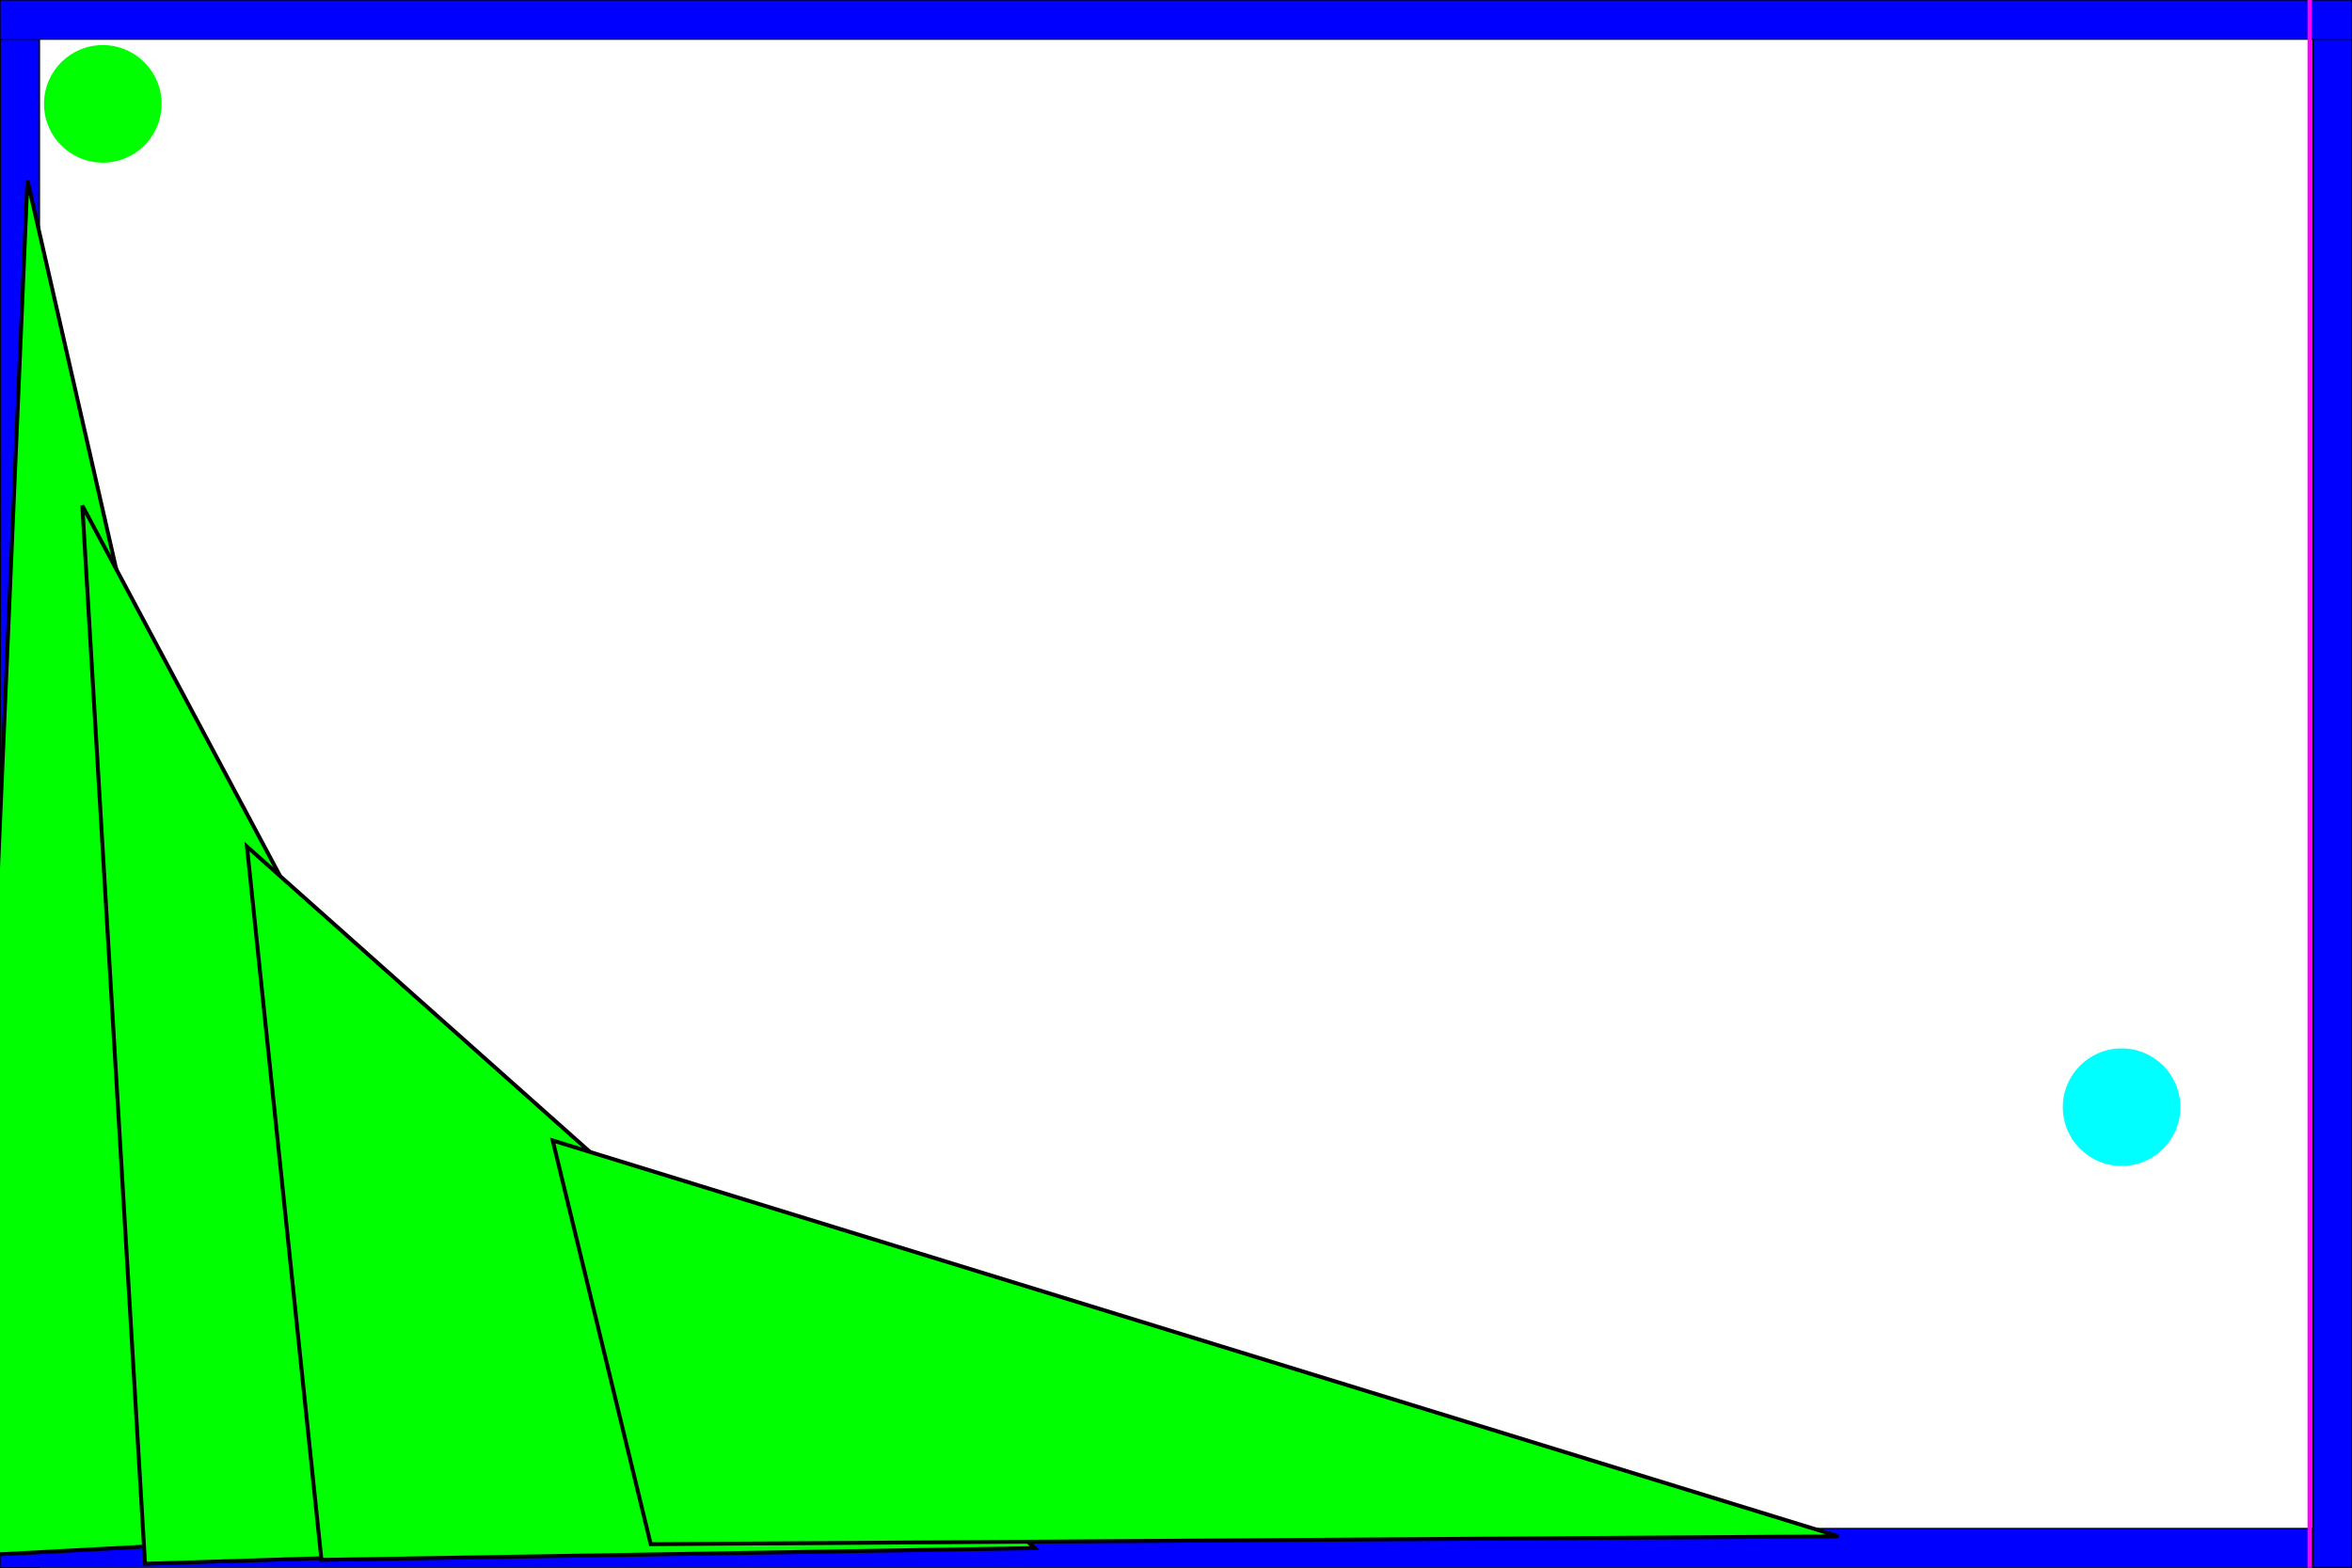 <?xml version="1.0" encoding="UTF-8" standalone="no"?>
<!-- Created with Inkscape (http://www.inkscape.org/) -->

<svg
   xmlns:dc="http://purl.org/dc/elements/1.1/"
   xmlns:cc="http://creativecommons.org/ns#"
   xmlns:rdf="http://www.w3.org/1999/02/22-rdf-syntax-ns#"
   xmlns:svg="http://www.w3.org/2000/svg"
   xmlns="http://www.w3.org/2000/svg"
   xmlns:sodipodi="http://sodipodi.sourceforge.net/DTD/sodipodi-0.dtd"
   xmlns:inkscape="http://www.inkscape.org/namespaces/inkscape"
   width="600"
   height="400"
   id="svg2989"
   version="1.1"
   inkscape:version="0.48.2 r9819"
   sodipodi:docname="7.svg">
  <defs
     id="defs2991" />
  <sodipodi:namedview
     id="base"
     pagecolor="#ffffff"
     bordercolor="#666666"
     borderopacity="1.0"
     inkscape:pageopacity="0.0"
     inkscape:pageshadow="2"
     inkscape:zoom="1"
     inkscape:cx="572.44719"
     inkscape:cy="231.03784"
     inkscape:current-layer="layer3"
     inkscape:document-units="px"
     showgrid="false"
     inkscape:window-width="1172"
     inkscape:window-height="690"
     inkscape:window-x="53"
     inkscape:window-y="1075"
     inkscape:window-maximized="0"
     inkscape:snap-global="true"
     inkscape:snap-bbox="false"
     inkscape:snap-bbox-midpoints="true"
     inkscape:bbox-paths="true"
     inkscape:bbox-nodes="true"
     inkscape:snap-page="true"
     inkscape:snap-bbox-edge-midpoints="true"
     inkscape:snap-center="true"
     inkscape:snap-object-midpoints="true"
     showguides="true"
     inkscape:guide-bbox="true"
     inkscape:snap-nodes="false" />
  <g
     id="layer1"
     inkscape:label="Layer 1"
     inkscape:groupmode="layer"
     sodipodi:insensitive="true">
    <rect
       style="fill:#0000ff;fill-rule:evenodd;stroke:#000000;stroke-width:0.447px;stroke-linecap:butt;stroke-linejoin:miter;stroke-opacity:1"
       id="rect2997"
       width="10"
       height="400"
       x="0"
       y="0"
       clip-path="none"
       mask="none" />
    <rect
       style="fill:#0000ff;fill-rule:evenodd;stroke:#000000;stroke-width:0.317px;stroke-linecap:butt;stroke-linejoin:miter;stroke-opacity:1"
       id="rect3056"
       width="600"
       height="10"
       x="0"
       y="390"
       clip-path="none"
       mask="none" />
    <rect
       y="0"
       x="590"
       height="400"
       width="10"
       id="rect3224"
       style="fill:#0000ff;fill-rule:evenodd;stroke:#000000;stroke-width:0.447px;stroke-linecap:butt;stroke-linejoin:miter;stroke-opacity:1"
       clip-path="none"
       mask="none" />
    <rect
       y="0"
       x="0"
       height="10"
       width="600"
       id="rect3226"
       style="fill:#0000ff;fill-rule:evenodd;stroke:#000000;stroke-width:0.317px;stroke-linecap:butt;stroke-linejoin:miter;stroke-opacity:1"
       clip-path="none"
       mask="none" />
  </g>
  <g
     inkscape:groupmode="layer"
     id="layer3"
     inkscape:label="vars">
    <circle
       id="circle3036"
       x="30"
       cx="0"
       cy="0"
       r="15"
       sodipodi:cx="0"
       sodipodi:cy="0"
       sodipodi:rx="15"
       sodipodi:ry="15"
       style="fill:#00ff00"
       mask="none"
       clip-path="none"
       transform="translate(26.224,26.5)" />
    <circle
       transform="translate(541.224,282.5)"
       clip-path="none"
       mask="none"
       style="fill:#00ffff"
       sodipodi:ry="15"
       sodipodi:rx="15"
       sodipodi:cy="0"
       sodipodi:cx="0"
       r="15"
       cy="0"
       cx="0"
       x="30"
       id="circle3095" />
    <path
       style="fill:#ff00ff;stroke:#ff00ff;stroke-width:1.052px;stroke-linecap:butt;stroke-linejoin:miter;stroke-opacity:1"
       d="m 589.178,408.126 0,-416.252"
       id="path3953"
       inkscape:connector-curvature="0" />
    <path
       style="fill:#00ff00;stroke:#000000;stroke-width:1px;stroke-linecap:butt;stroke-linejoin:miter;stroke-opacity:1"
       d="m 7,46 79,346 -94,5 z"
       id="path5089"
       inkscape:connector-curvature="0" />
    <path
       style="fill:#00ff00;stroke:#000000;stroke-width:1px;stroke-linecap:butt;stroke-linejoin:miter;stroke-opacity:1"
       d="M 21,129 163,395 37,399 z"
       id="path5599"
       inkscape:connector-curvature="0" />
    <path
       style="fill:#00ff00;stroke:#000000;stroke-width:1px;stroke-linecap:butt;stroke-linejoin:miter;stroke-opacity:1"
       d="M 63,216 264,395 82,398 z"
       id="path5601"
       inkscape:connector-curvature="0" />
    <path
       style="fill:#00ff00;stroke:#000000;stroke-width:1px;stroke-linecap:butt;stroke-linejoin:miter;stroke-opacity:1"
       d="m 141,291 328,101 -303,2 z"
       id="path5603"
       inkscape:connector-curvature="0" />
  </g>
</svg>
